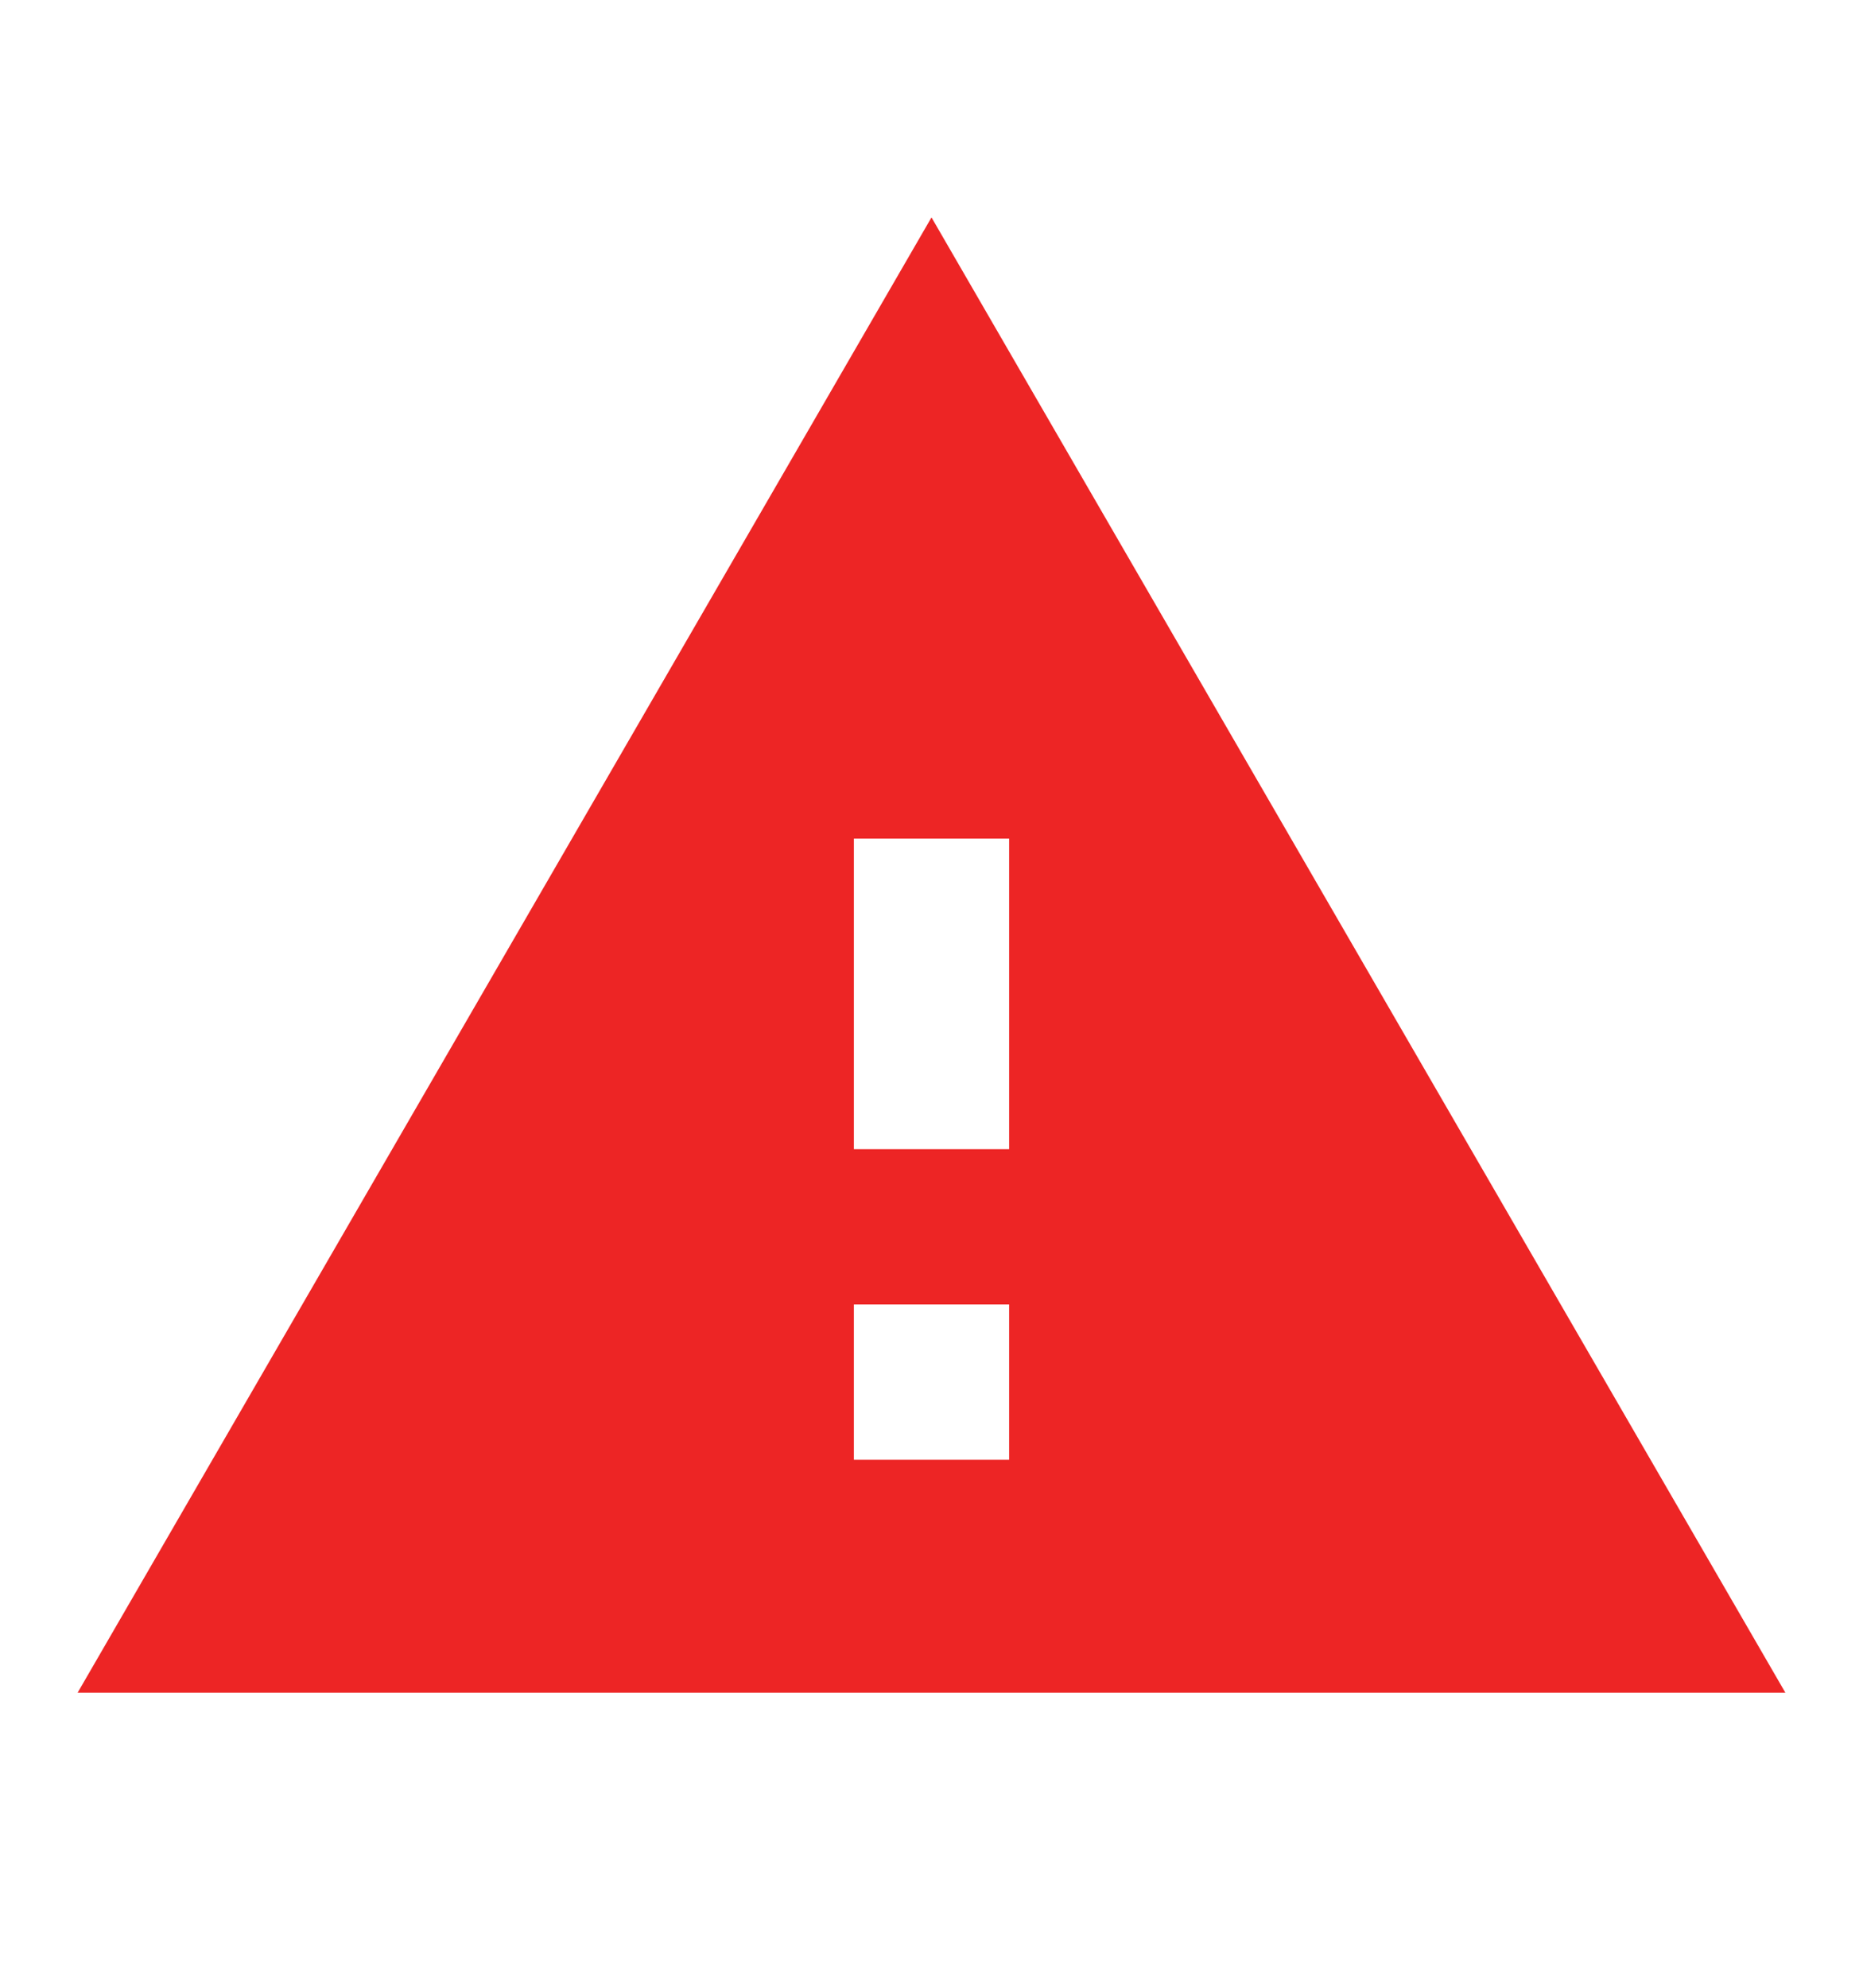 <svg width="15" height="16" viewBox="0 0 15 16" fill="none" xmlns="http://www.w3.org/2000/svg">
    <path d="M.625 13.625h13.75L7.5 1.75.625 13.625zm7.5-1.875h-1.25V10.5h1.25v1.25zm0-2.5h-1.25v-2.5h1.25v2.5z" fill="#ED2525"/>
</svg>
